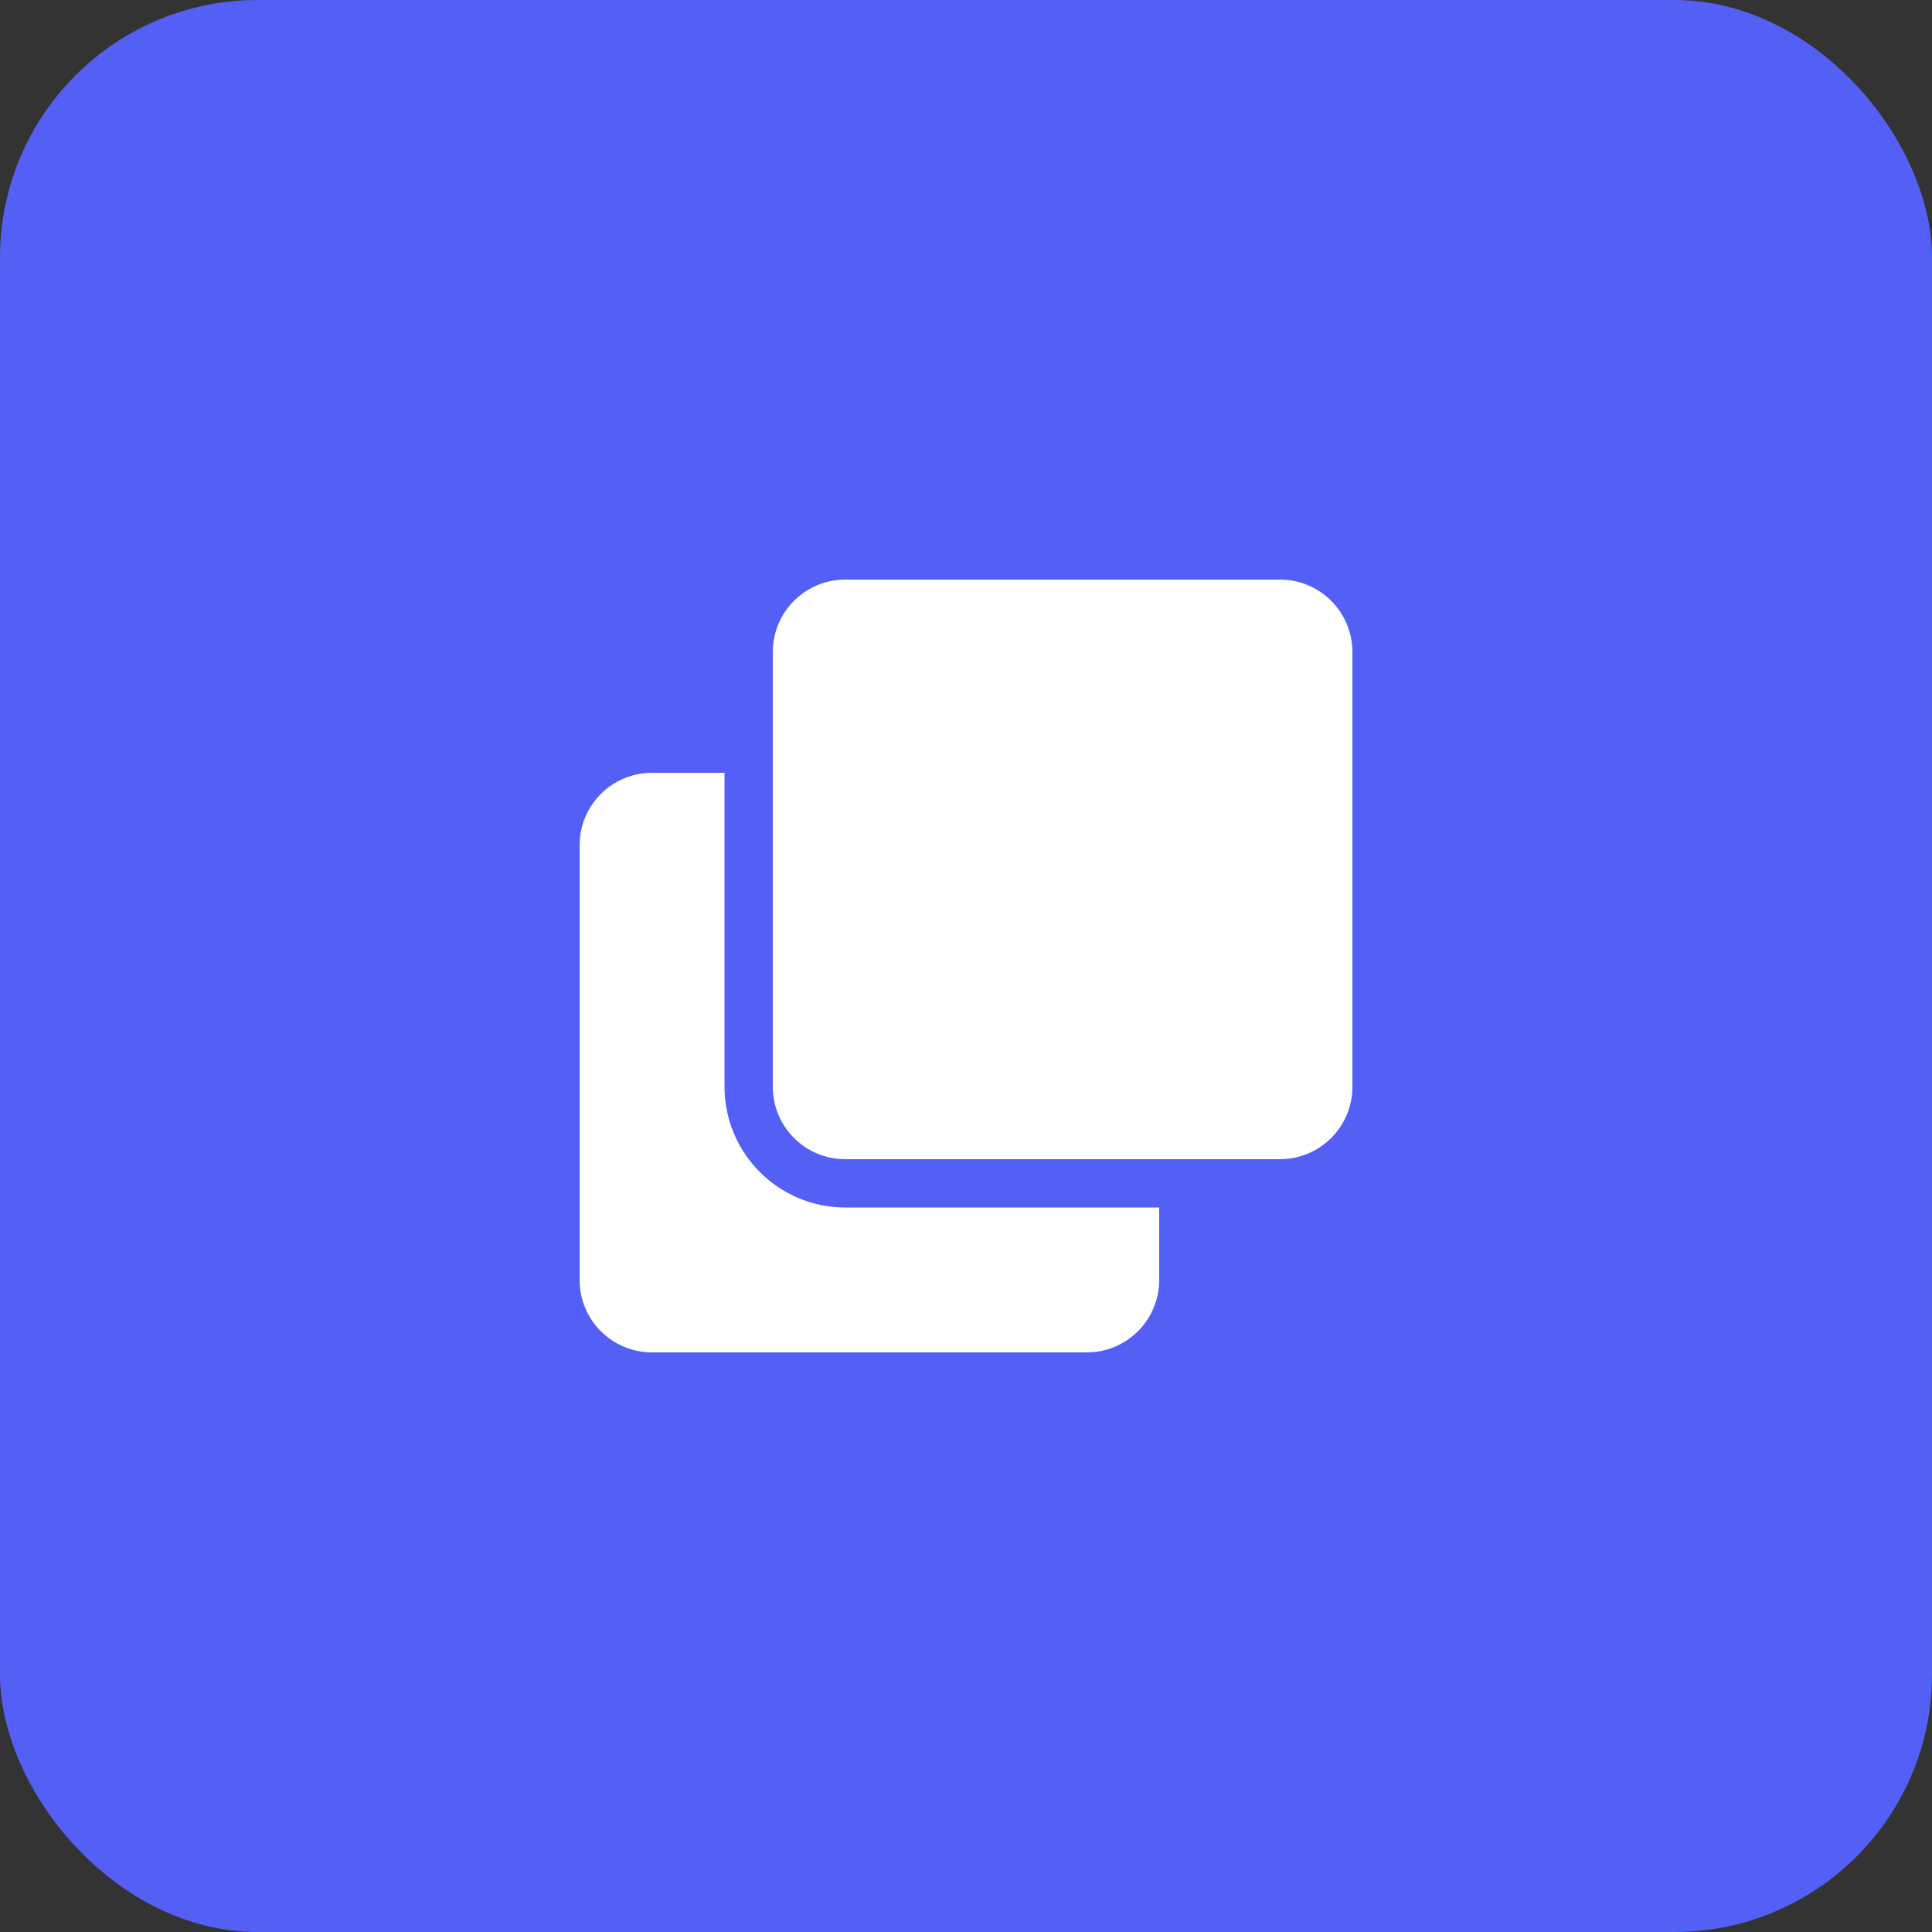 <svg width="60" height="60" viewBox="0 0 60 60" fill="none" xmlns="http://www.w3.org/2000/svg">
<rect x="0" y="0" width="60" height="60" fill="#333333" stroke="none"/>
<rect width="60" height="60" rx="8" fill="#5460F5"/>
<path d="M39.75 18C40.993 18 42 19.007 42 20.25V33.75C42 34.993 40.993 36 39.75 36H26.25C25.007 36 24 34.993 24 33.75V20.25C24 19.007 25.007 18 26.25 18H39.75ZM26.25 37.5C24.182 37.5 22.5 35.818 22.5 33.75V24H20.25C19.007 24 18 25.007 18 26.25V39.75C18 40.993 19.007 42 20.25 42H33.75C34.993 42 36 40.993 36 39.75V37.5H26.25Z" fill="white"/>
</svg>
